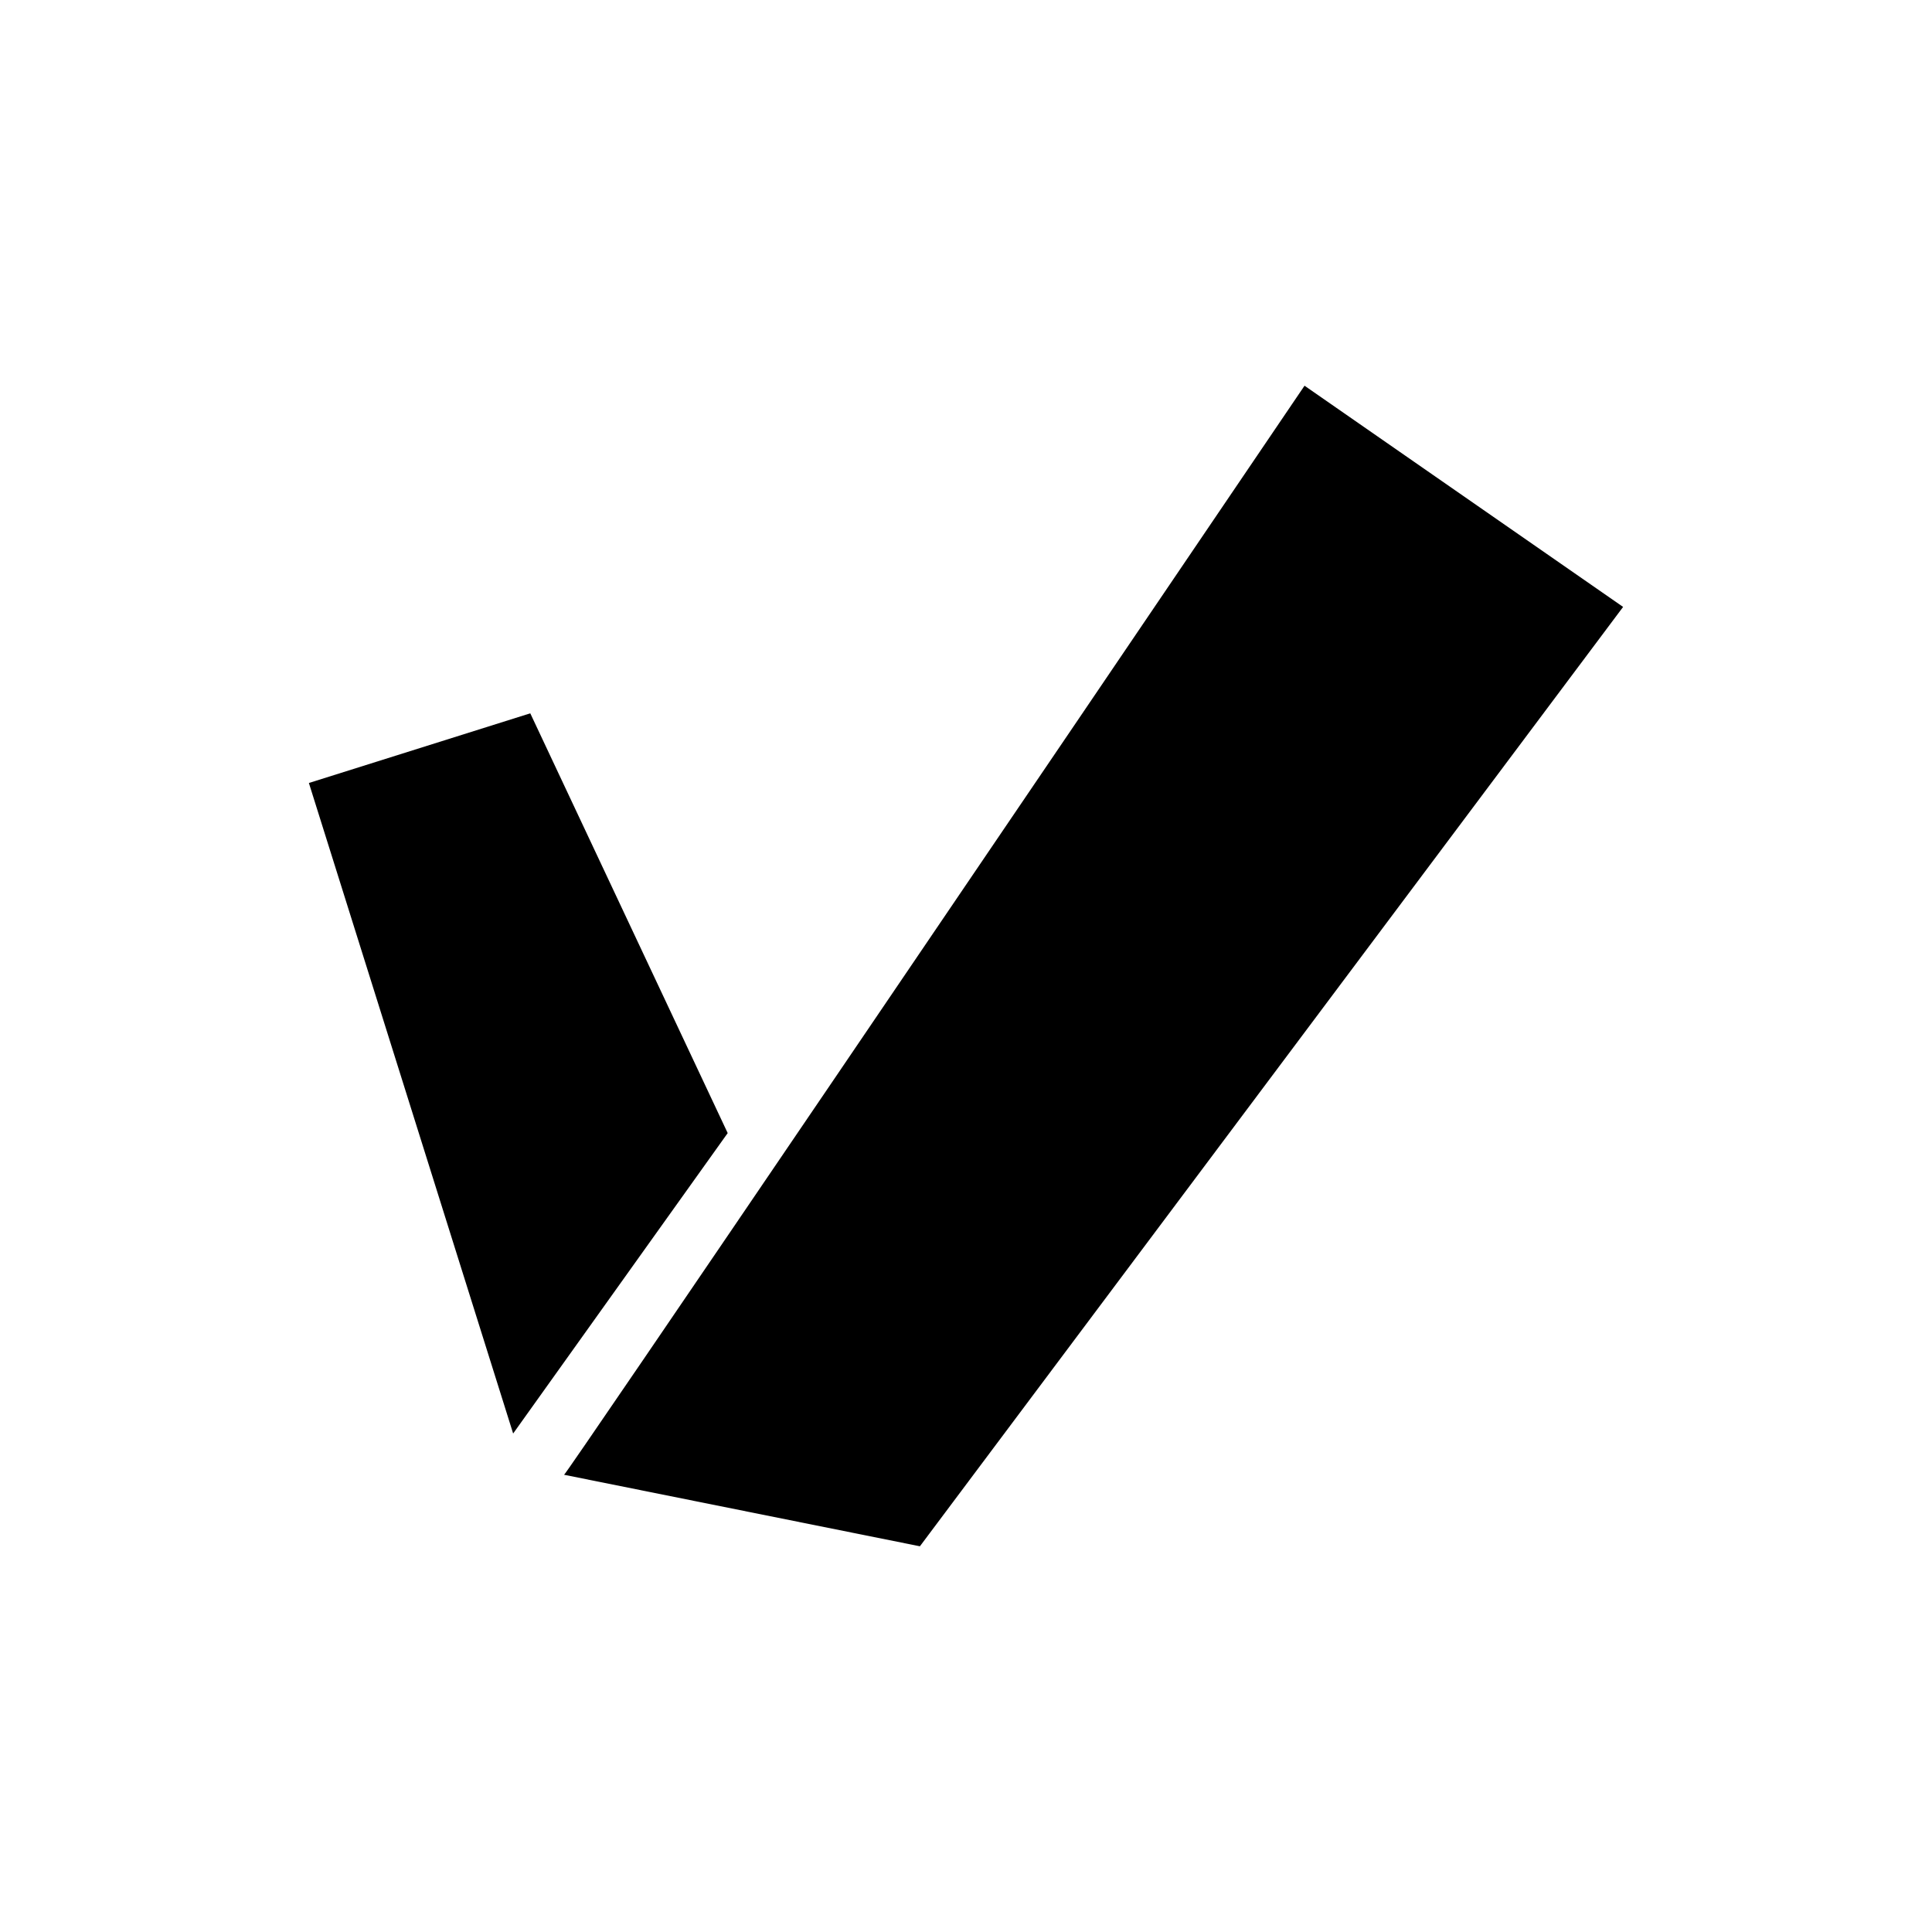 <svg width="1024" height="1024" viewBox="0 0 1024 1024" fill="none" xmlns="http://www.w3.org/2000/svg">
<mask id="mask0_54927_41789" style="mask-type:alpha" maskUnits="userSpaceOnUse" x="0" y="0" width="1024" height="1024">
<rect width="1024" height="1024" fill="#1E90FF" style="fill:#1E90FF;fill:color(display-p3 0.118 0.565 1);fill-opacity:1;"/>
</mask>
<g mask="url(#mask0_54927_41789)">
<path fill-rule="evenodd" clip-rule="evenodd" d="M271.979 759.8L163.719 415.001L281.056 378.073L385.691 600.555L271.979 759.8Z" fill="#21201E" style="fill:#21201E;fill:color(display-p3 0.129 0.126 0.118);fill-opacity:1;"/>
<path d="M487.568 819.565L298.977 781.662C299.88 781.843 552.581 409.322 691.429 204.435L860.28 321.681L487.568 819.565Z" fill="#21201E" style="fill:#21201E;fill:color(display-p3 0.129 0.126 0.118);fill-opacity:1;"/>
</g>
</svg>
